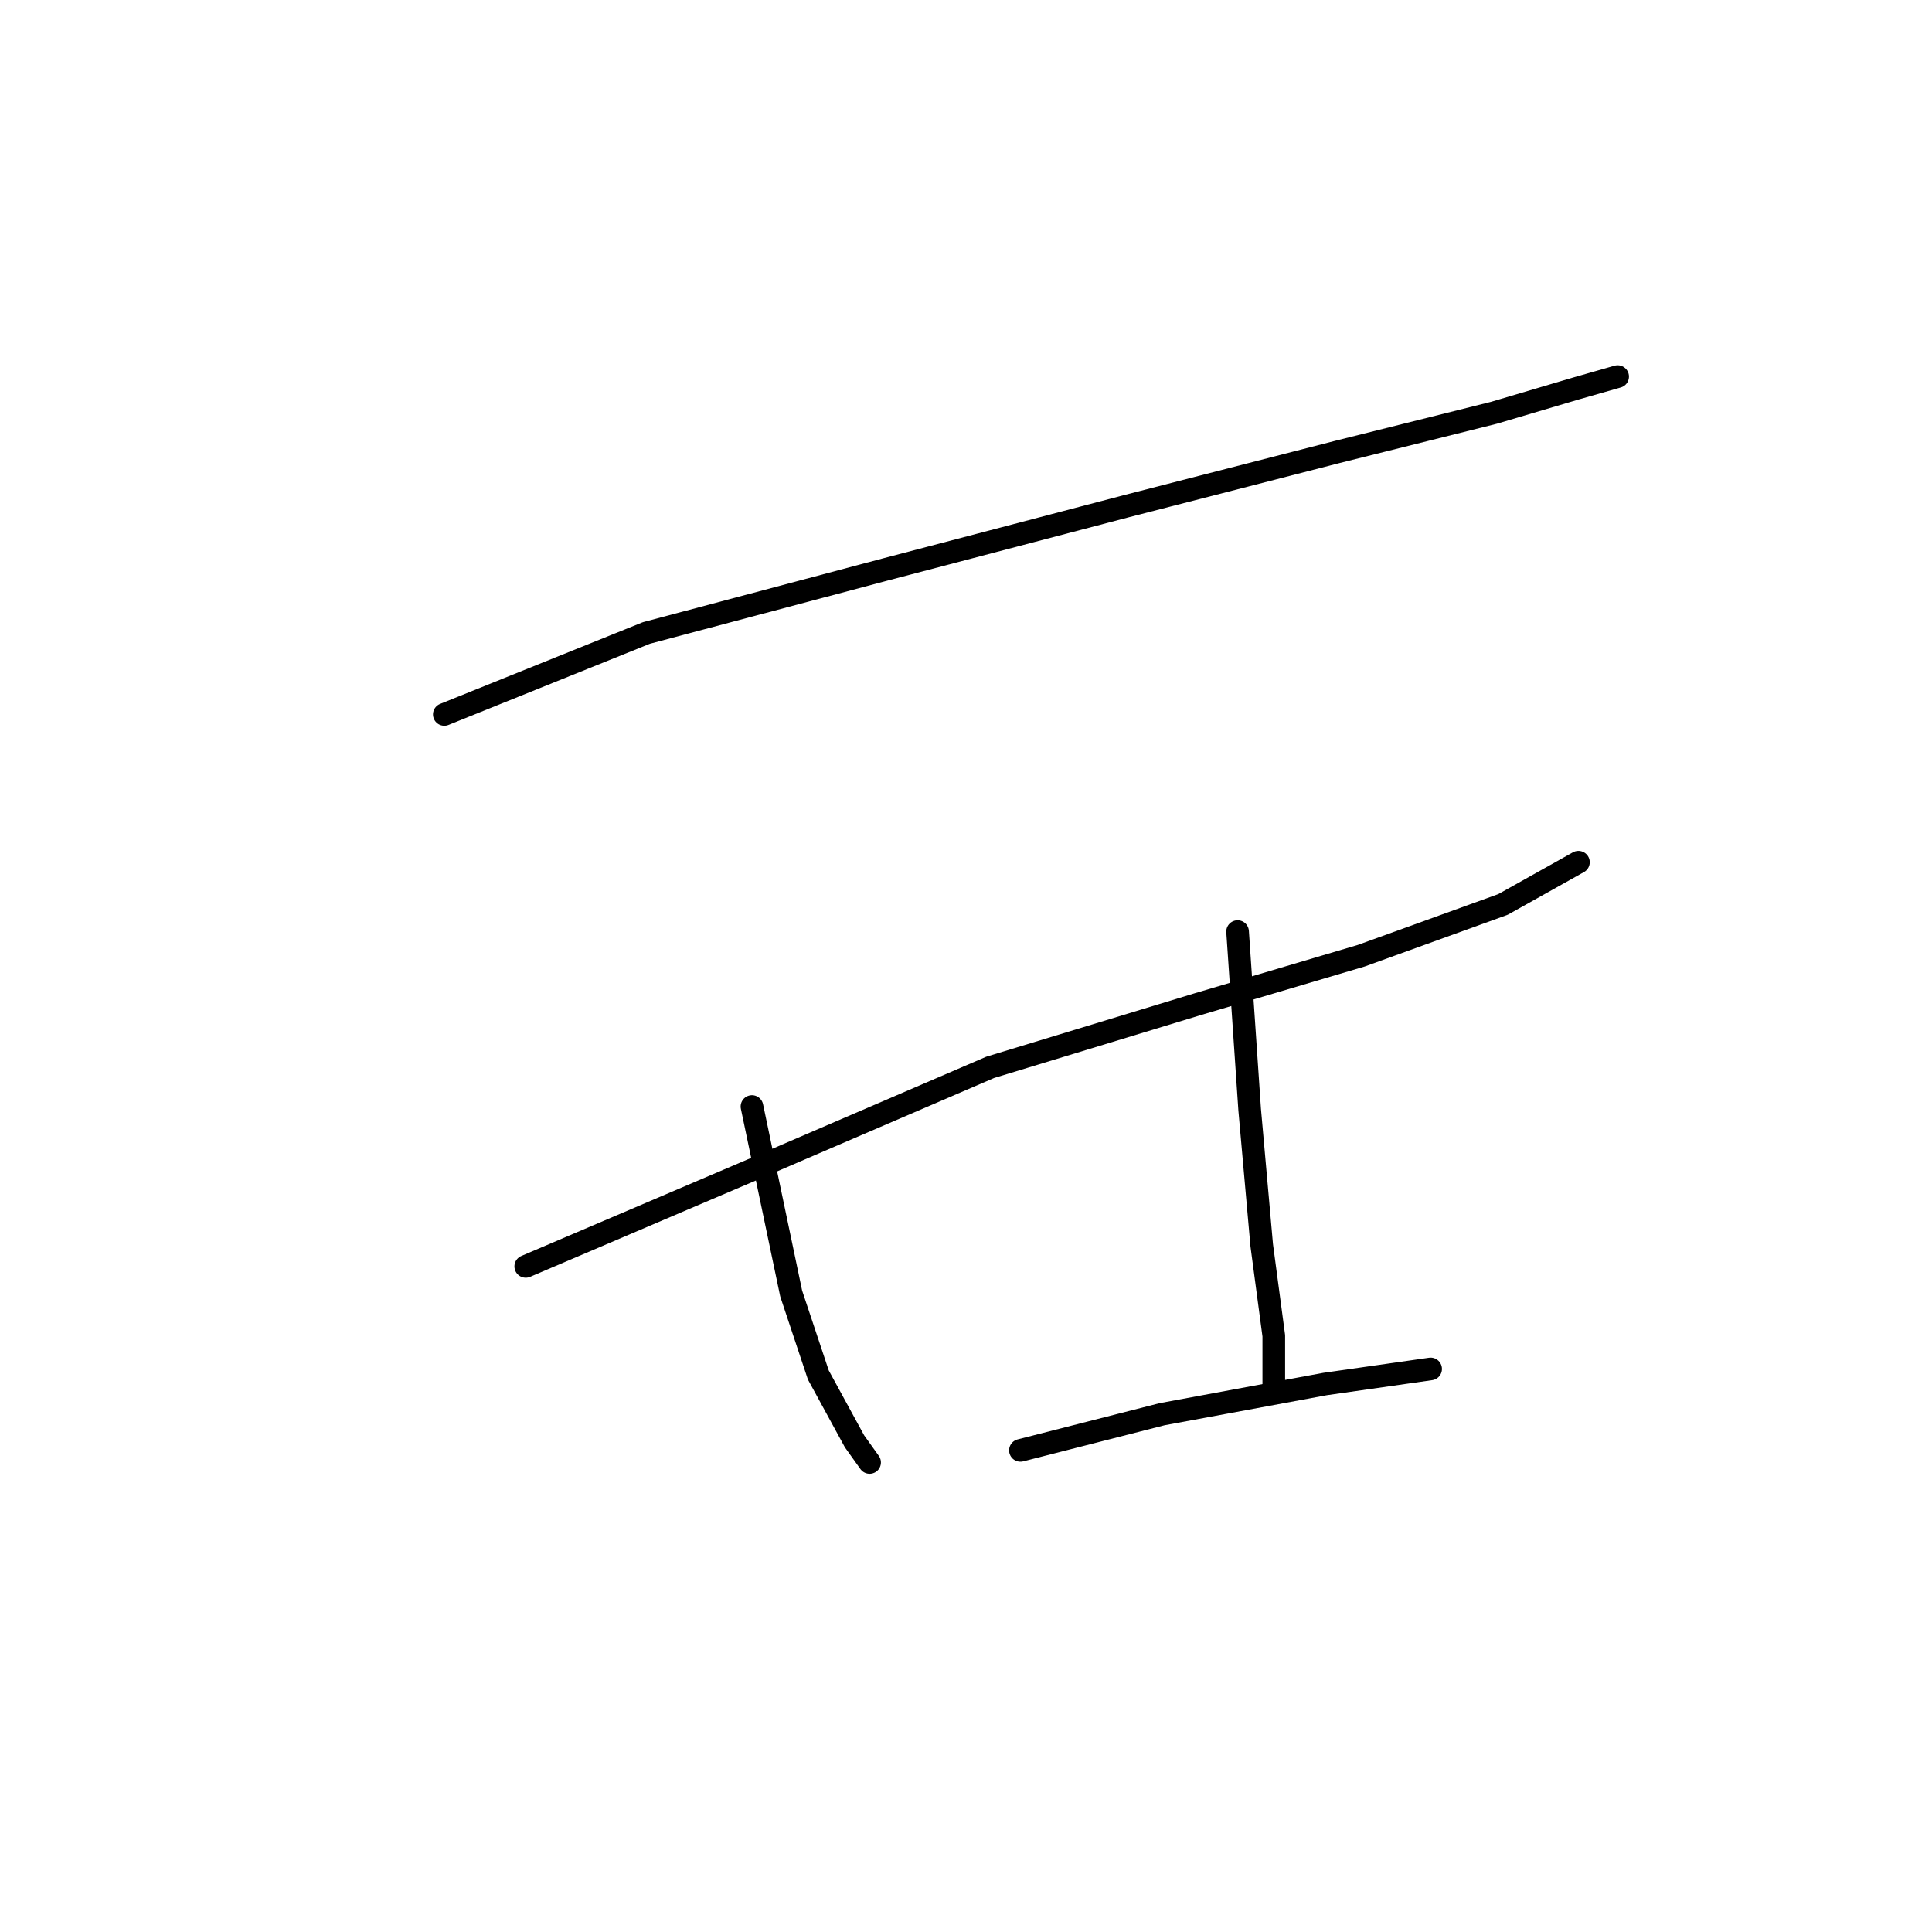 <?xml version="1.0" standalone="no"?>
    <svg width="256" height="256" xmlns="http://www.w3.org/2000/svg" version="1.1">
    <polyline stroke="black" stroke-width="3" stroke-linecap="round" fill="transparent" stroke-linejoin="round" points="58.873 94.664 85.651 83.872 117.225 75.479 149.199 67.086 177.176 59.892 197.959 54.696 208.75 51.499 214.346 49.9 214.346 49.9 " />
        <polyline stroke="black" stroke-width="3" stroke-linecap="round" fill="transparent" stroke-linejoin="round" points="69.664 167.804 99.64 155.014 131.214 141.425 158.791 133.032 180.374 126.637 199.158 119.843 209.15 114.248 209.15 114.248 " />
        <polyline stroke="black" stroke-width="3" stroke-linecap="round" fill="transparent" stroke-linejoin="round" points="99.64 146.621 104.836 171.401 108.433 182.192 113.229 190.985 115.227 193.783 115.227 193.783 " />
        <polyline stroke="black" stroke-width="3" stroke-linecap="round" fill="transparent" stroke-linejoin="round" points="163.987 123.44 165.586 147.021 167.185 165.006 168.783 176.996 168.783 184.19 168.783 184.19 " />
        <polyline stroke="black" stroke-width="3" stroke-linecap="round" fill="transparent" stroke-linejoin="round" points="135.211 192.184 153.995 187.388 175.578 183.391 189.566 181.393 189.566 181.393 " />
        </svg>